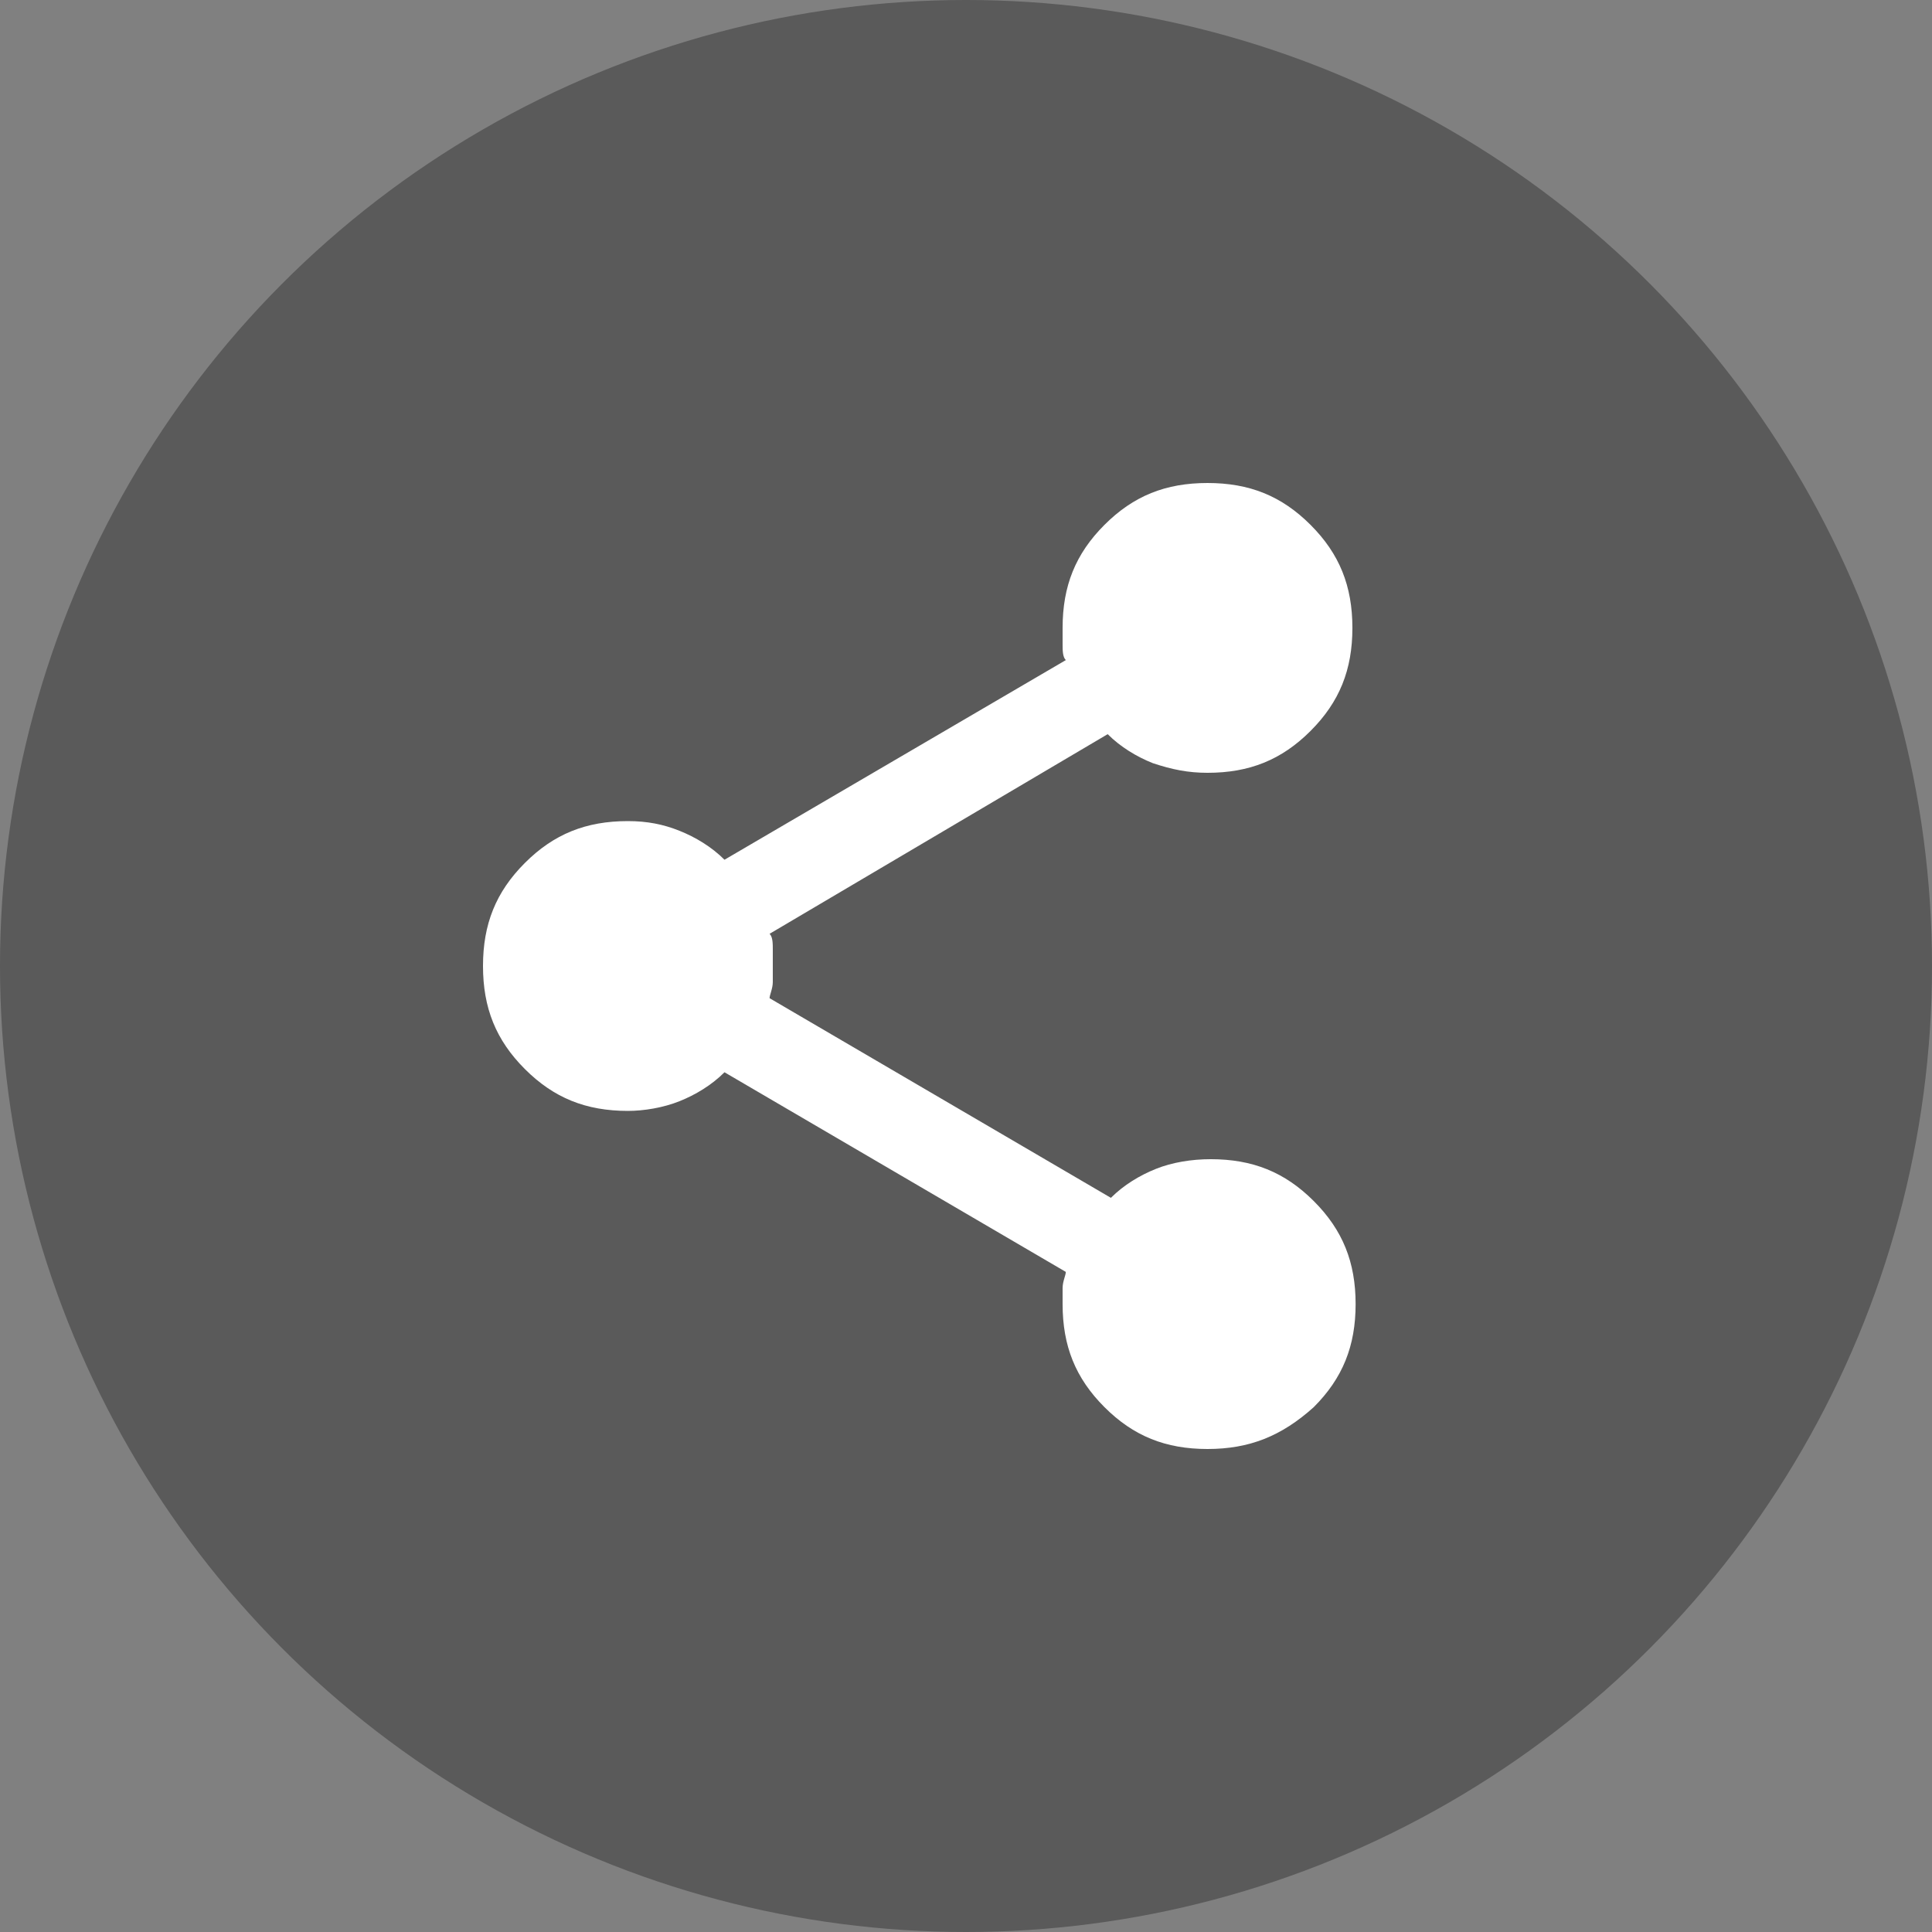 <?xml version="1.0" encoding="utf-8"?>
<!-- Generator: Adobe Illustrator 28.1.0, SVG Export Plug-In . SVG Version: 6.00 Build 0)  -->
<svg version="1.1" id="Layer_1" xmlns="http://www.w3.org/2000/svg" xmlns:xlink="http://www.w3.org/1999/xlink" x="0px" y="0px"
	 viewBox="0 0 60 60" style="enable-background:new 0 0 60 60;" xml:space="preserve">
<rect x="0" y="0" width="60" height="60" fill="#808080" stroke="none"/>
<style type="text/css">
	.st0{fill-opacity:0.3;}
	.st1{fill:#FFFFFF;}
</style>
<circle class="st0" cx="30" cy="30" r="30"/>
<path class="st1" d="M37.5,45c-1.3,0-2.3-0.4-3.2-1.3c-0.9-0.9-1.3-1.9-1.3-3.2c0-0.2,0-0.4,0-0.5c0-0.2,0.1-0.4,0.1-0.5l-10.6-6.2
	c-0.4,0.4-0.9,0.7-1.4,0.9c-0.5,0.2-1.1,0.3-1.6,0.3c-1.3,0-2.3-0.4-3.2-1.3C15.4,32.3,15,31.3,15,30s0.4-2.3,1.3-3.2
	c0.9-0.9,1.9-1.3,3.2-1.3c0.6,0,1.1,0.1,1.6,0.3c0.5,0.2,1,0.5,1.4,0.9l10.6-6.2c-0.1-0.1-0.1-0.3-0.1-0.5c0-0.2,0-0.4,0-0.5
	c0-1.3,0.4-2.3,1.3-3.2c0.9-0.9,1.9-1.3,3.2-1.3s2.3,0.4,3.2,1.3c0.9,0.9,1.3,1.9,1.3,3.2s-0.4,2.3-1.3,3.2
	c-0.9,0.9-1.9,1.3-3.2,1.3c-0.6,0-1.1-0.1-1.7-0.3c-0.5-0.2-1-0.5-1.4-0.9L23.9,29c0.1,0.1,0.1,0.3,0.1,0.5c0,0.2,0,0.4,0,0.5
	c0,0.2,0,0.4,0,0.5c0,0.2-0.1,0.4-0.1,0.5l10.6,6.2c0.4-0.4,0.9-0.7,1.4-0.9c0.5-0.2,1.1-0.3,1.7-0.3c1.3,0,2.3,0.4,3.2,1.3
	c0.9,0.9,1.3,1.9,1.3,3.2s-0.4,2.3-1.3,3.2C39.8,44.6,38.8,45,37.5,45z"/>
</svg>
